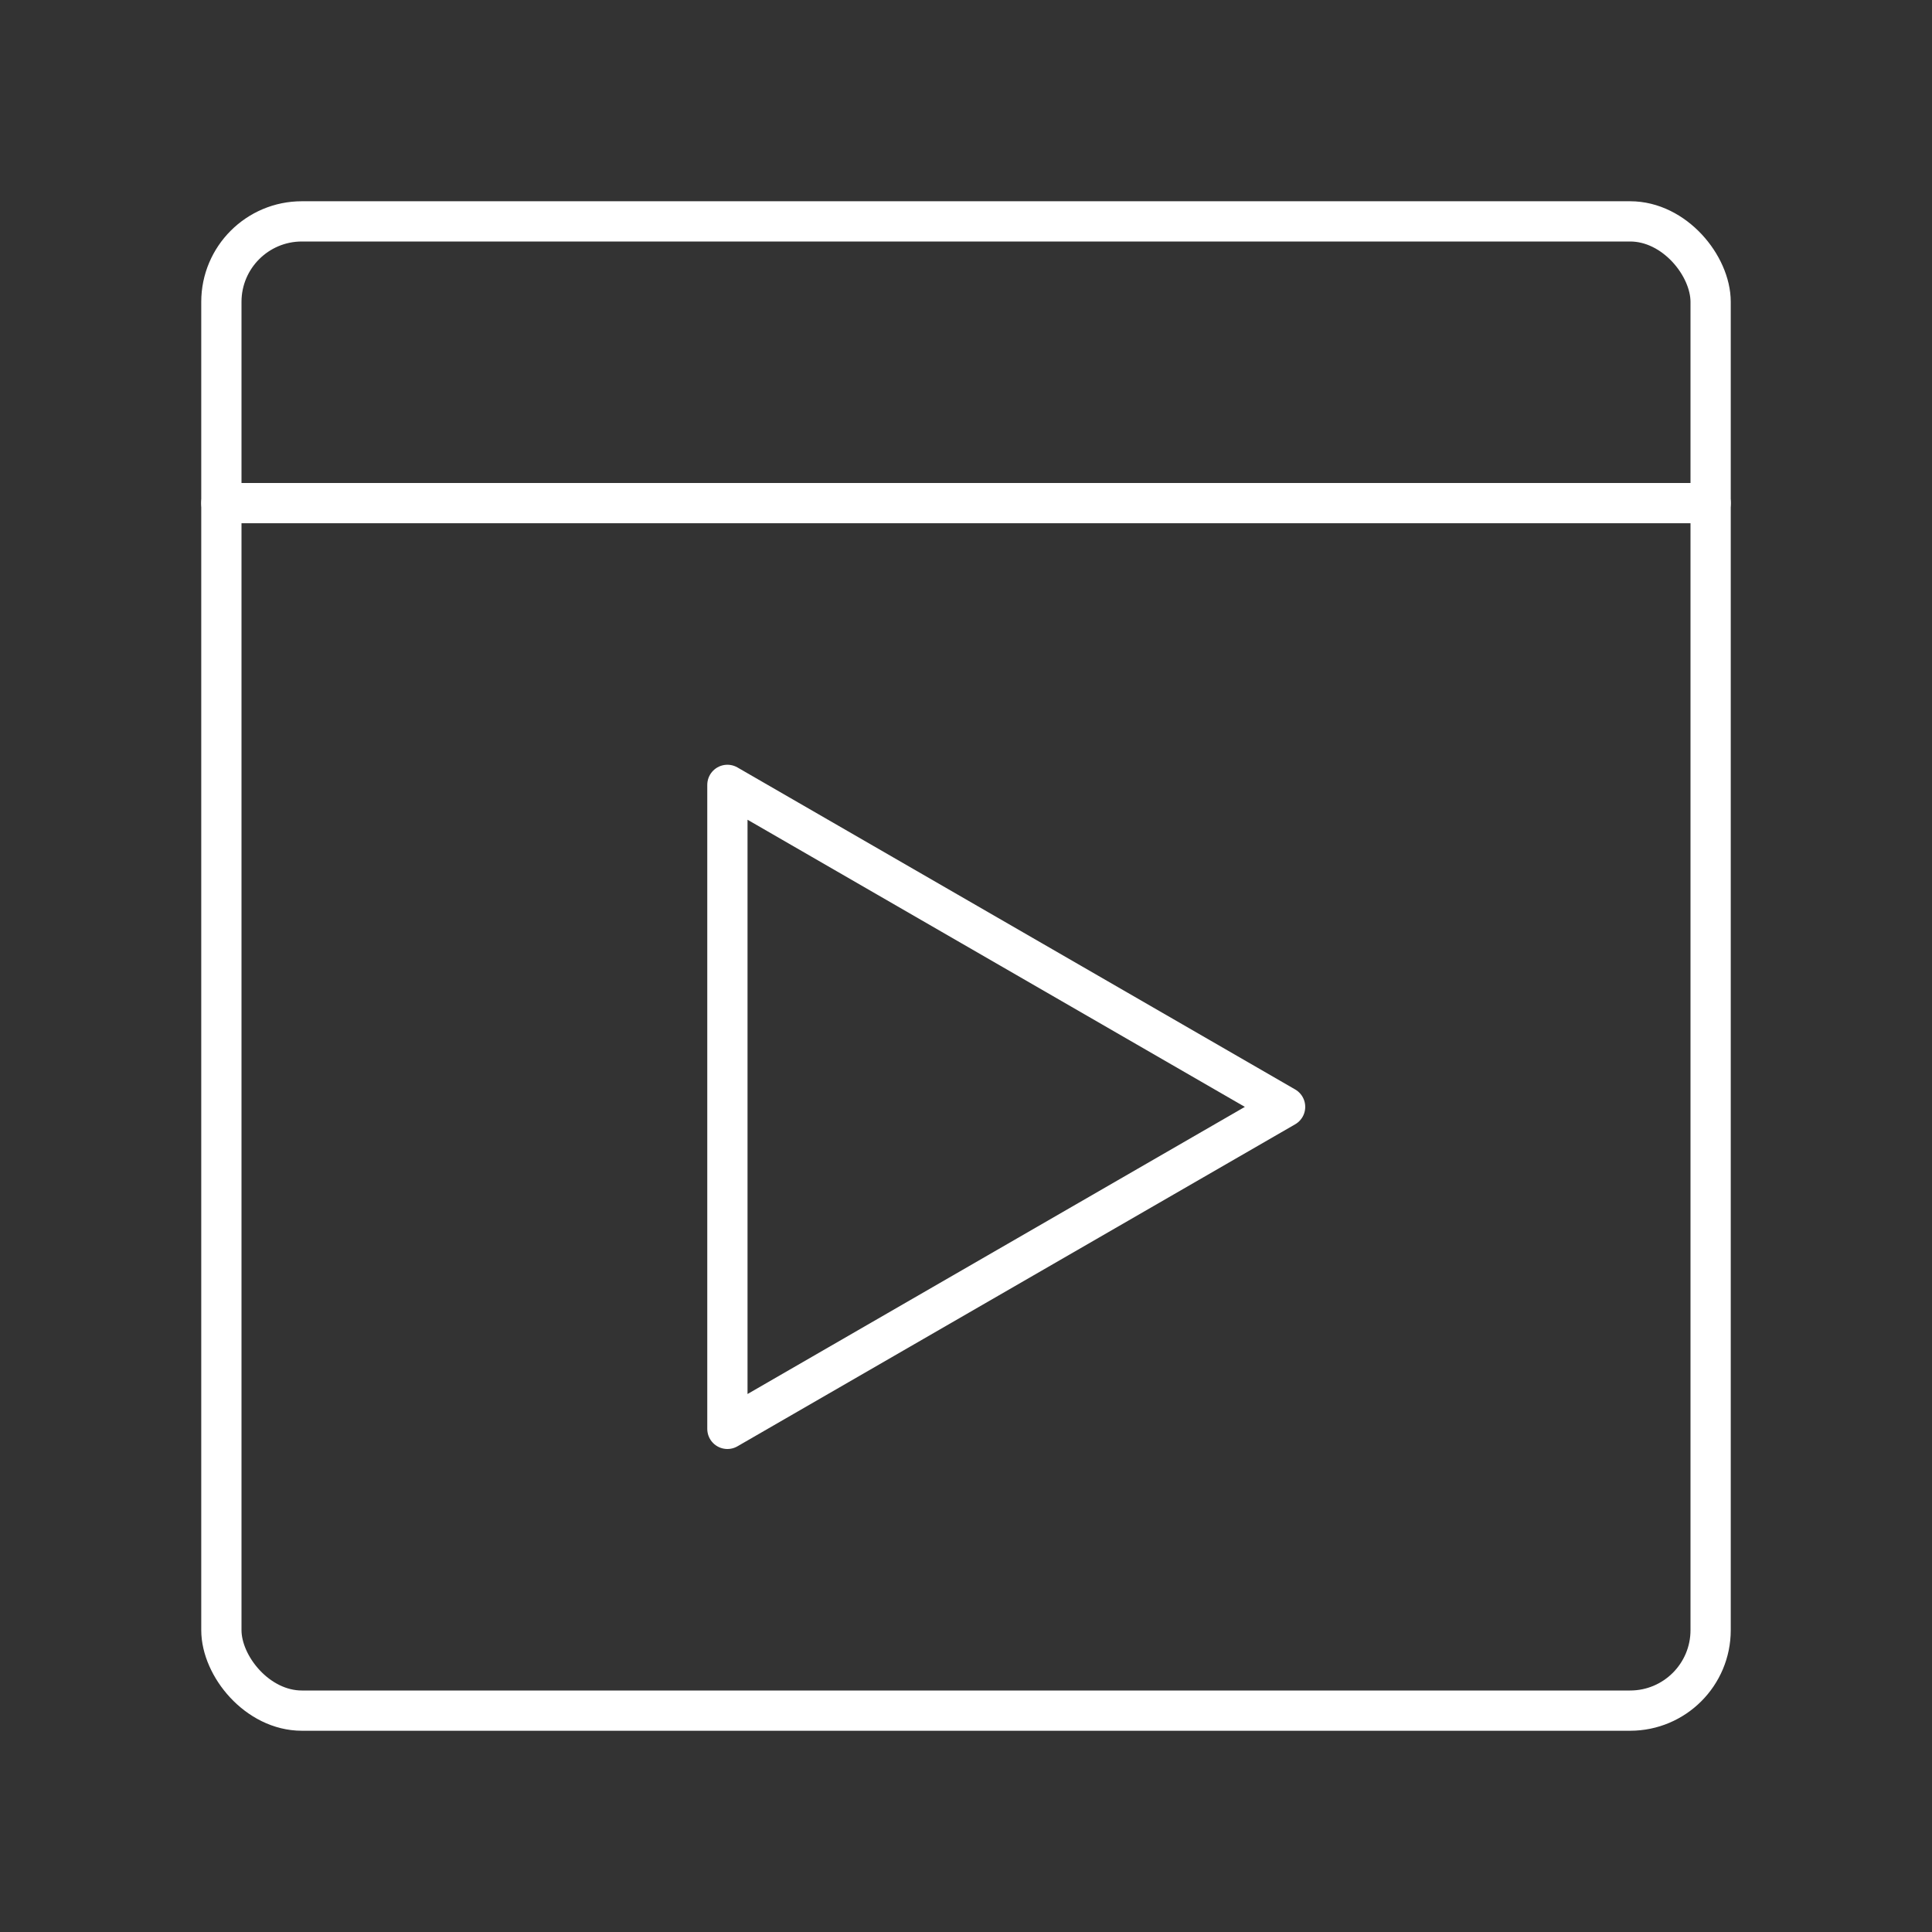 <?xml version="1.0" encoding="UTF-8"?><svg id="a" xmlns="http://www.w3.org/2000/svg" viewBox="0 0 48 48"><rect x="0" y="0" width="48" height="48" fill="#333333" stroke="none"/><defs><style>.b{fill:none;stroke:#fff;stroke-linecap:round;stroke-linejoin:round;}</style></defs><rect class="b" x="5.5" y="5.5" width="37" height="37" rx="2" ry="2" transform="translate(48 48) rotate(180)"/><line class="b" x1="42.5" y1="12.5" x2="5.5" y2="12.5"/><polygon class="b" points="31.928 27.5 18.072 19.5 18.072 35.5 31.928 27.5"/></svg>